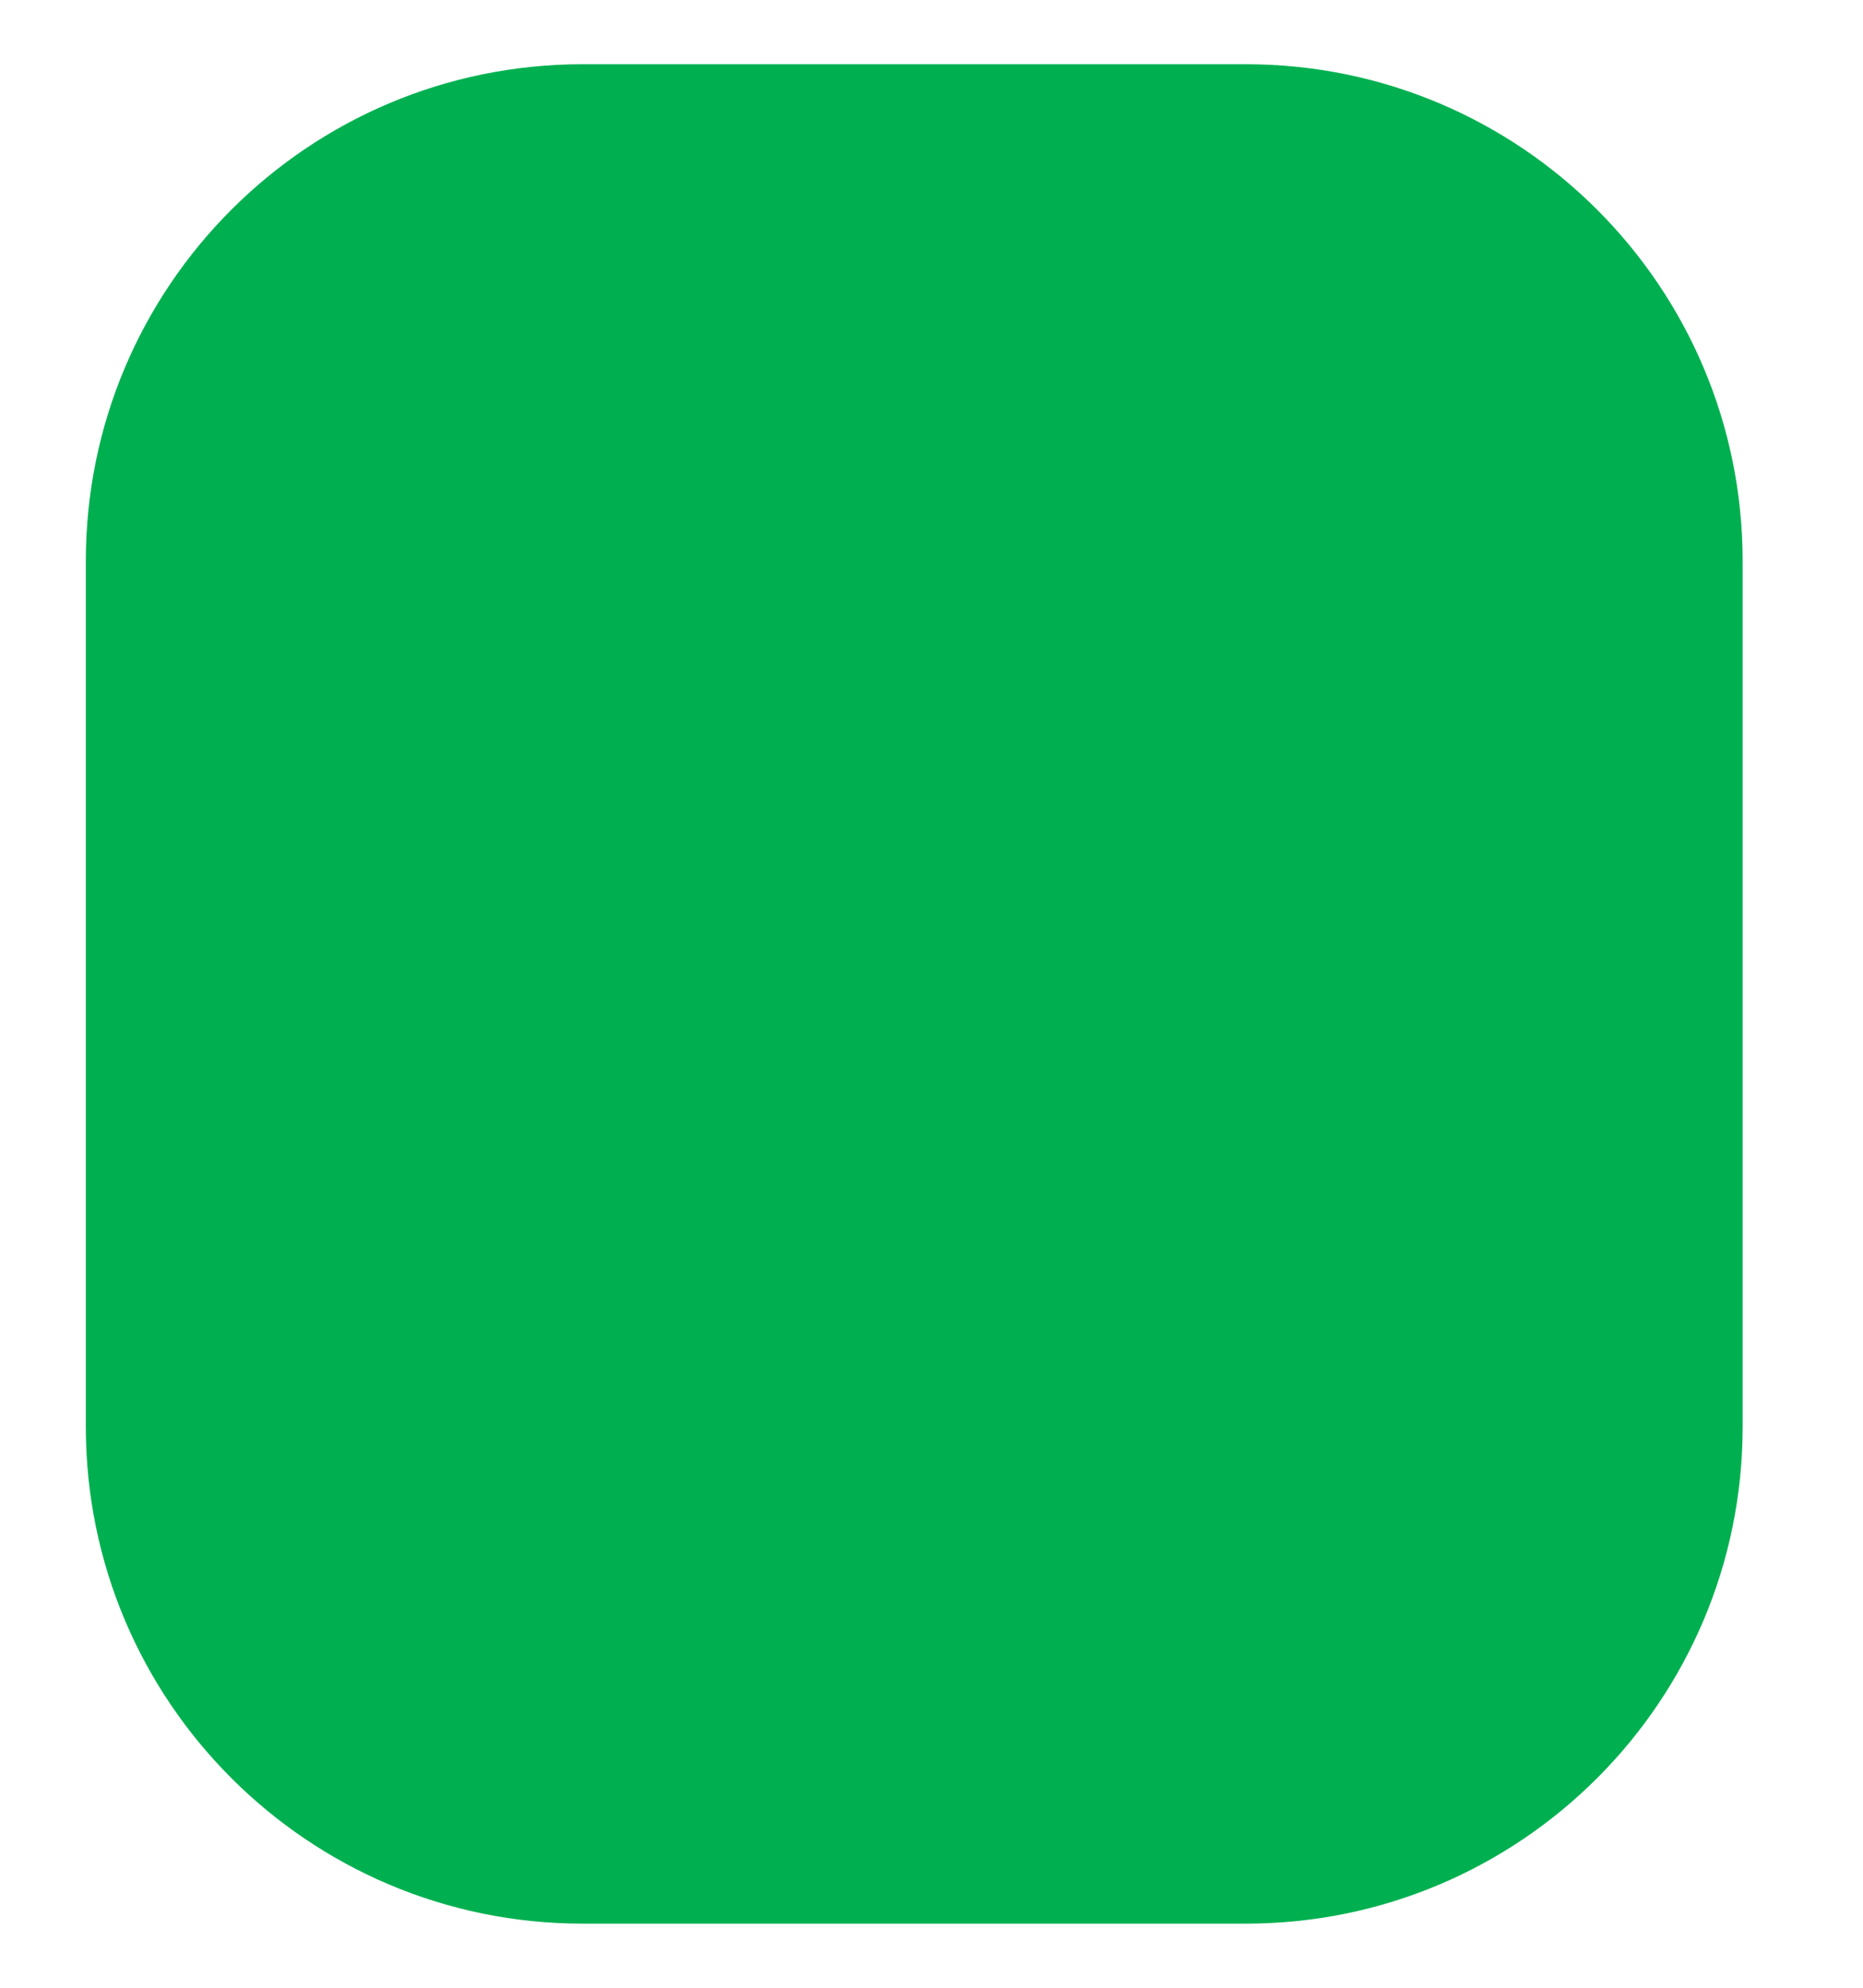 <svg width="15" height="16" viewBox="0 0 15 16" fill="none" xmlns="http://www.w3.org/2000/svg">
<path d="M0.691 4.517C0.691 2.307 2.482 0.517 4.691 0.517H10.031C12.241 0.517 14.031 2.307 14.031 4.517V11.484C14.031 13.693 12.241 15.484 10.031 15.484H4.691C2.482 15.484 0.691 13.693 0.691 11.484V4.517Z" fill="#00B050"/>
</svg>
